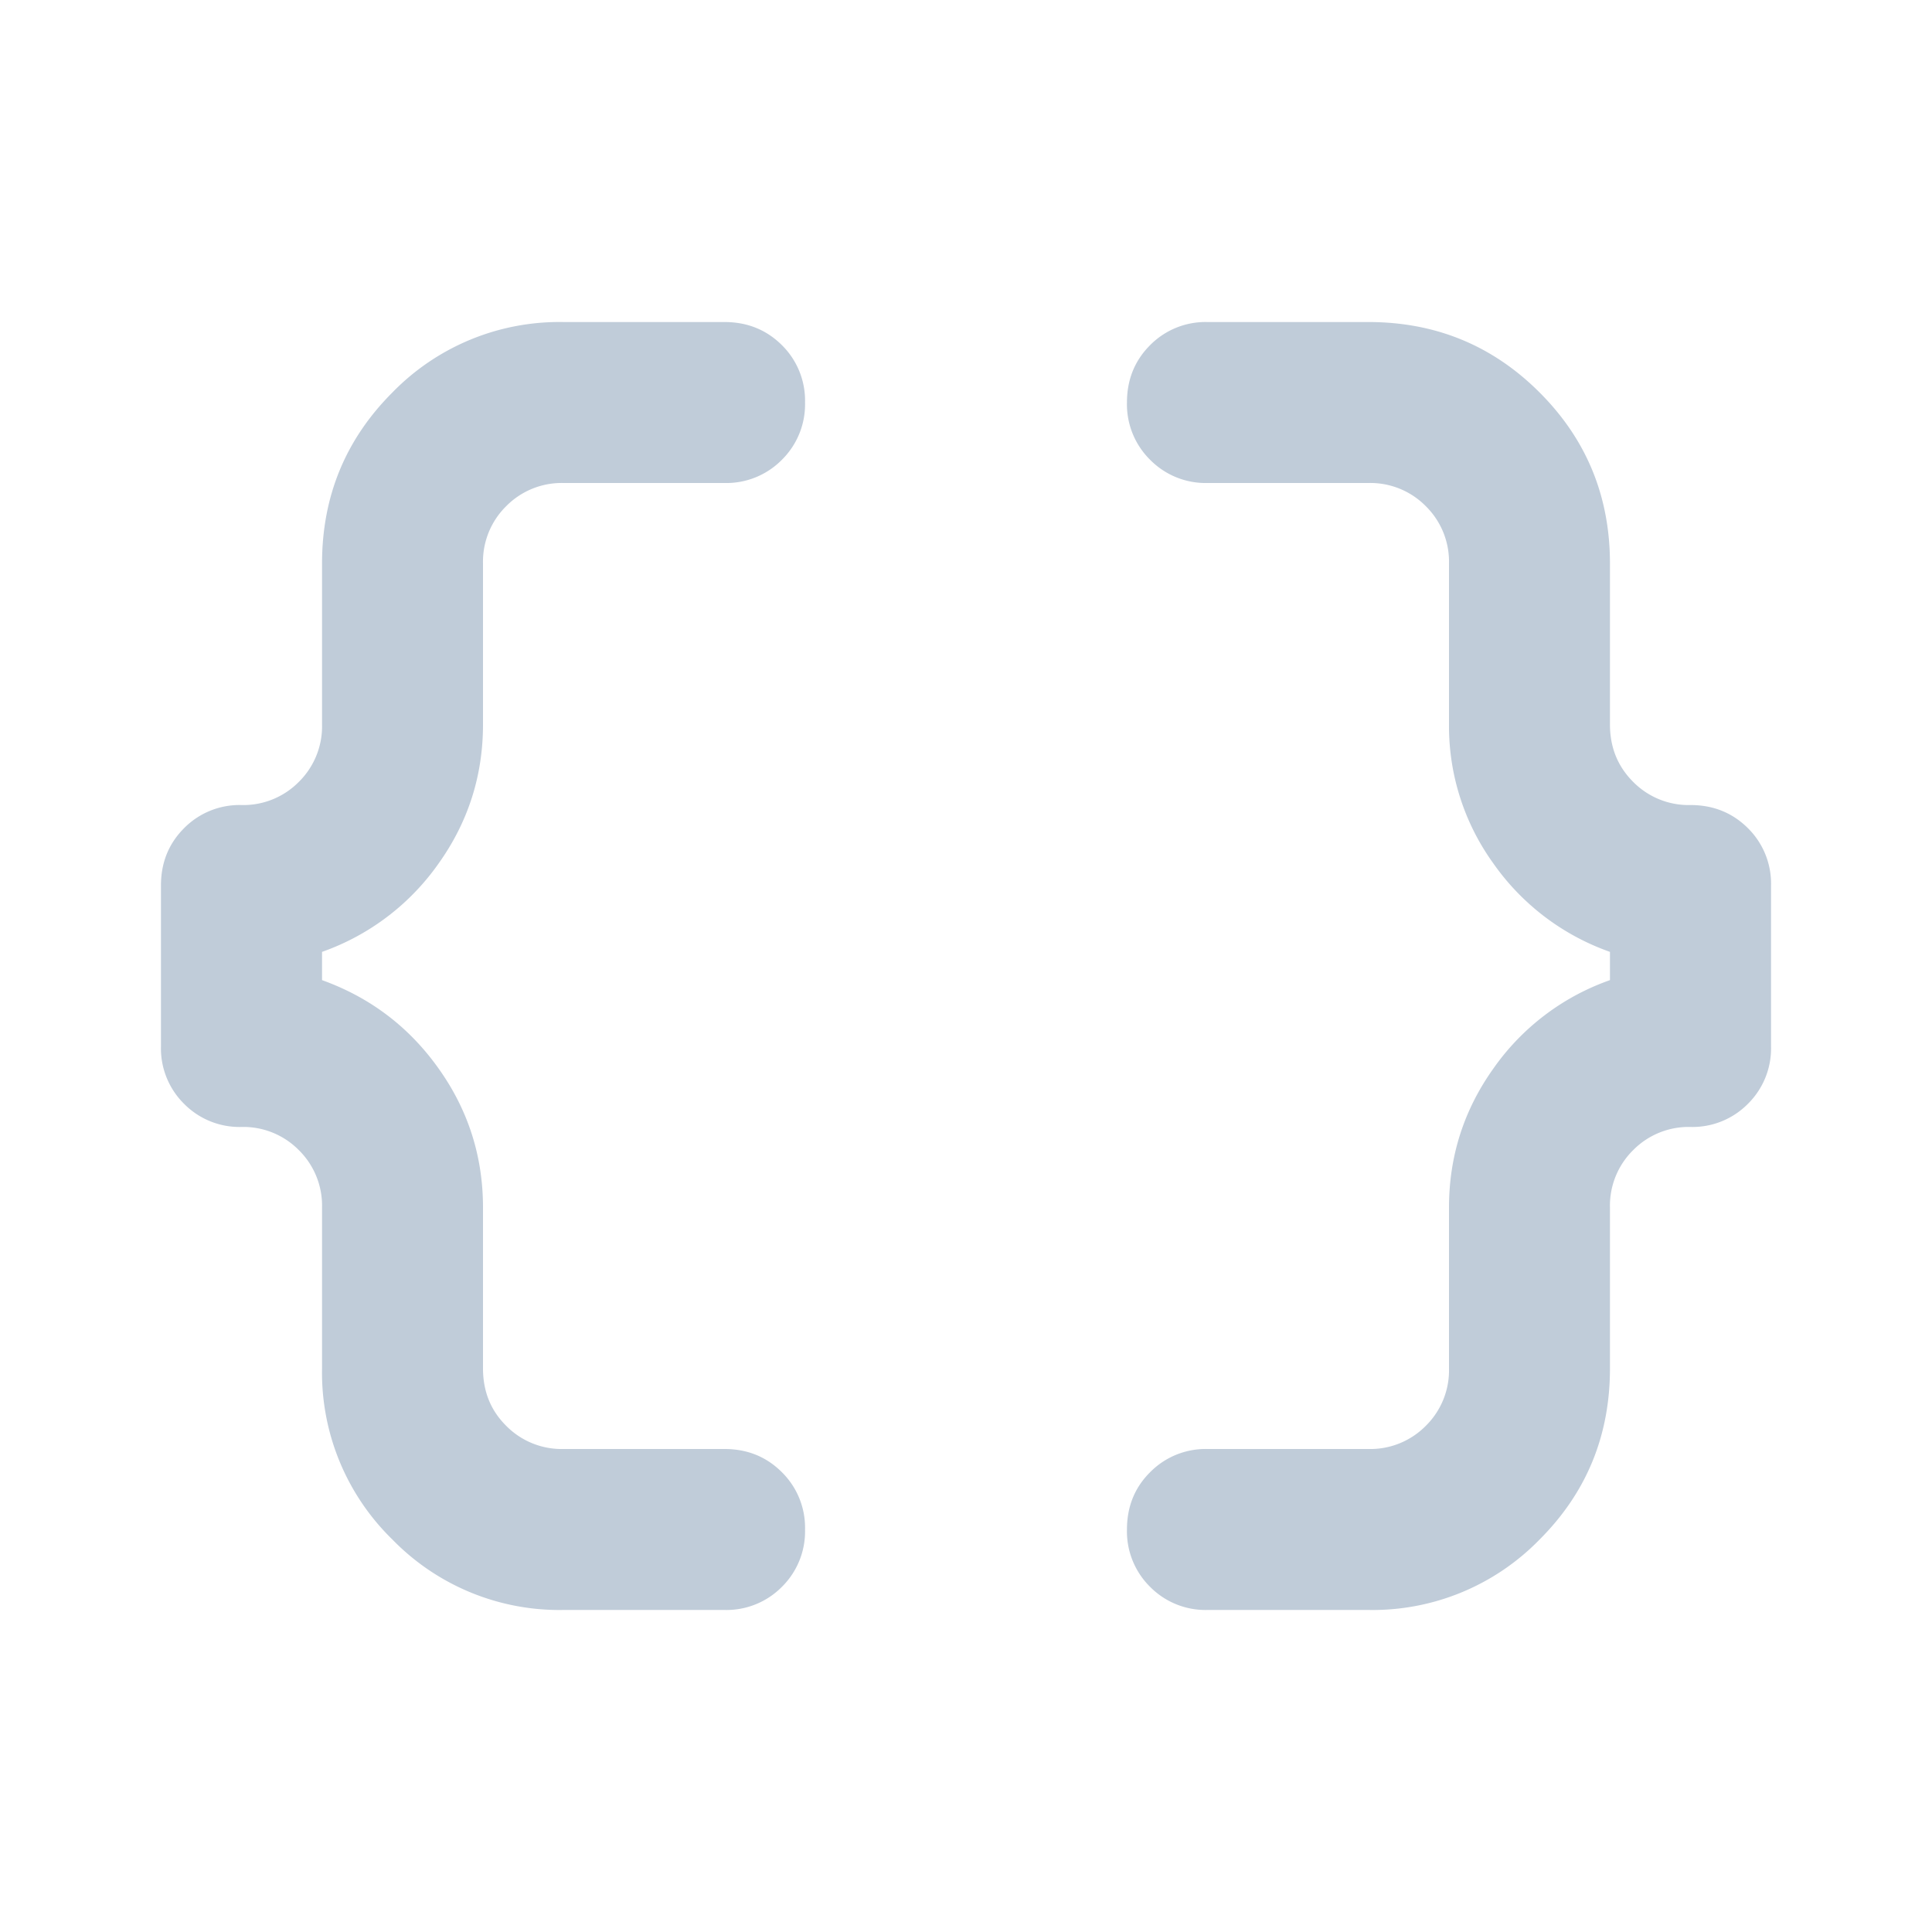 <svg xmlns="http://www.w3.org/2000/svg" width="16" height="16" fill="none" viewBox="0 0 16 16">
  <path fill="#C0CCD9" d="M10 13.333a.645.645 0 0 1-.475-.191.645.645 0 0 1-.192-.475c0-.19.064-.348.192-.475A.645.645 0 0 1 10 12h1.333a.645.645 0 0 0 .475-.192.645.645 0 0 0 .192-.475V10c0-.422.122-.806.367-1.15a1.98 1.98 0 0 1 .966-.733v-.234a1.984 1.984 0 0 1-.966-.733A1.942 1.942 0 0 1 12 6V4.667a.645.645 0 0 0-.192-.475.645.645 0 0 0-.475-.192H10a.645.645 0 0 1-.475-.192.645.645 0 0 1-.192-.475c0-.189.064-.347.192-.475A.645.645 0 0 1 10 2.667h1.333c.556 0 1.028.194 1.417.583.389.389.583.861.583 1.417V6c0 .189.064.347.192.475a.645.645 0 0 0 .475.192c.189 0 .347.064.475.191a.645.645 0 0 1 .192.475v1.334a.645.645 0 0 1-.192.475.645.645 0 0 1-.475.191.645.645 0 0 0-.475.192.645.645 0 0 0-.192.475v1.333c0 .556-.194 1.028-.583 1.417a1.929 1.929 0 0 1-1.417.583H10Zm-5.333 0a1.929 1.929 0 0 1-1.417-.583 1.929 1.929 0 0 1-.583-1.417V10a.645.645 0 0 0-.192-.475A.645.645 0 0 0 2 9.333a.645.645 0 0 1-.475-.191.645.645 0 0 1-.192-.475V7.333c0-.189.064-.347.192-.475A.645.645 0 0 1 2 6.667a.645.645 0 0 0 .475-.192A.645.645 0 0 0 2.667 6V4.667c0-.556.194-1.028.583-1.417a1.929 1.929 0 0 1 1.417-.583H6c.189 0 .347.064.475.191a.645.645 0 0 1 .192.475.645.645 0 0 1-.192.475A.645.645 0 0 1 6 4H4.667a.645.645 0 0 0-.475.192.645.645 0 0 0-.192.475V6c0 .422-.122.806-.367 1.15a1.985 1.985 0 0 1-.966.733v.234c.4.144.722.389.966.733.245.344.367.728.367 1.15v1.333c0 .19.064.348.192.475a.645.645 0 0 0 .475.192H6c.189 0 .347.064.475.192a.645.645 0 0 1 .192.475.645.645 0 0 1-.192.475.645.645 0 0 1-.475.191H4.667Z"/>
</svg>

